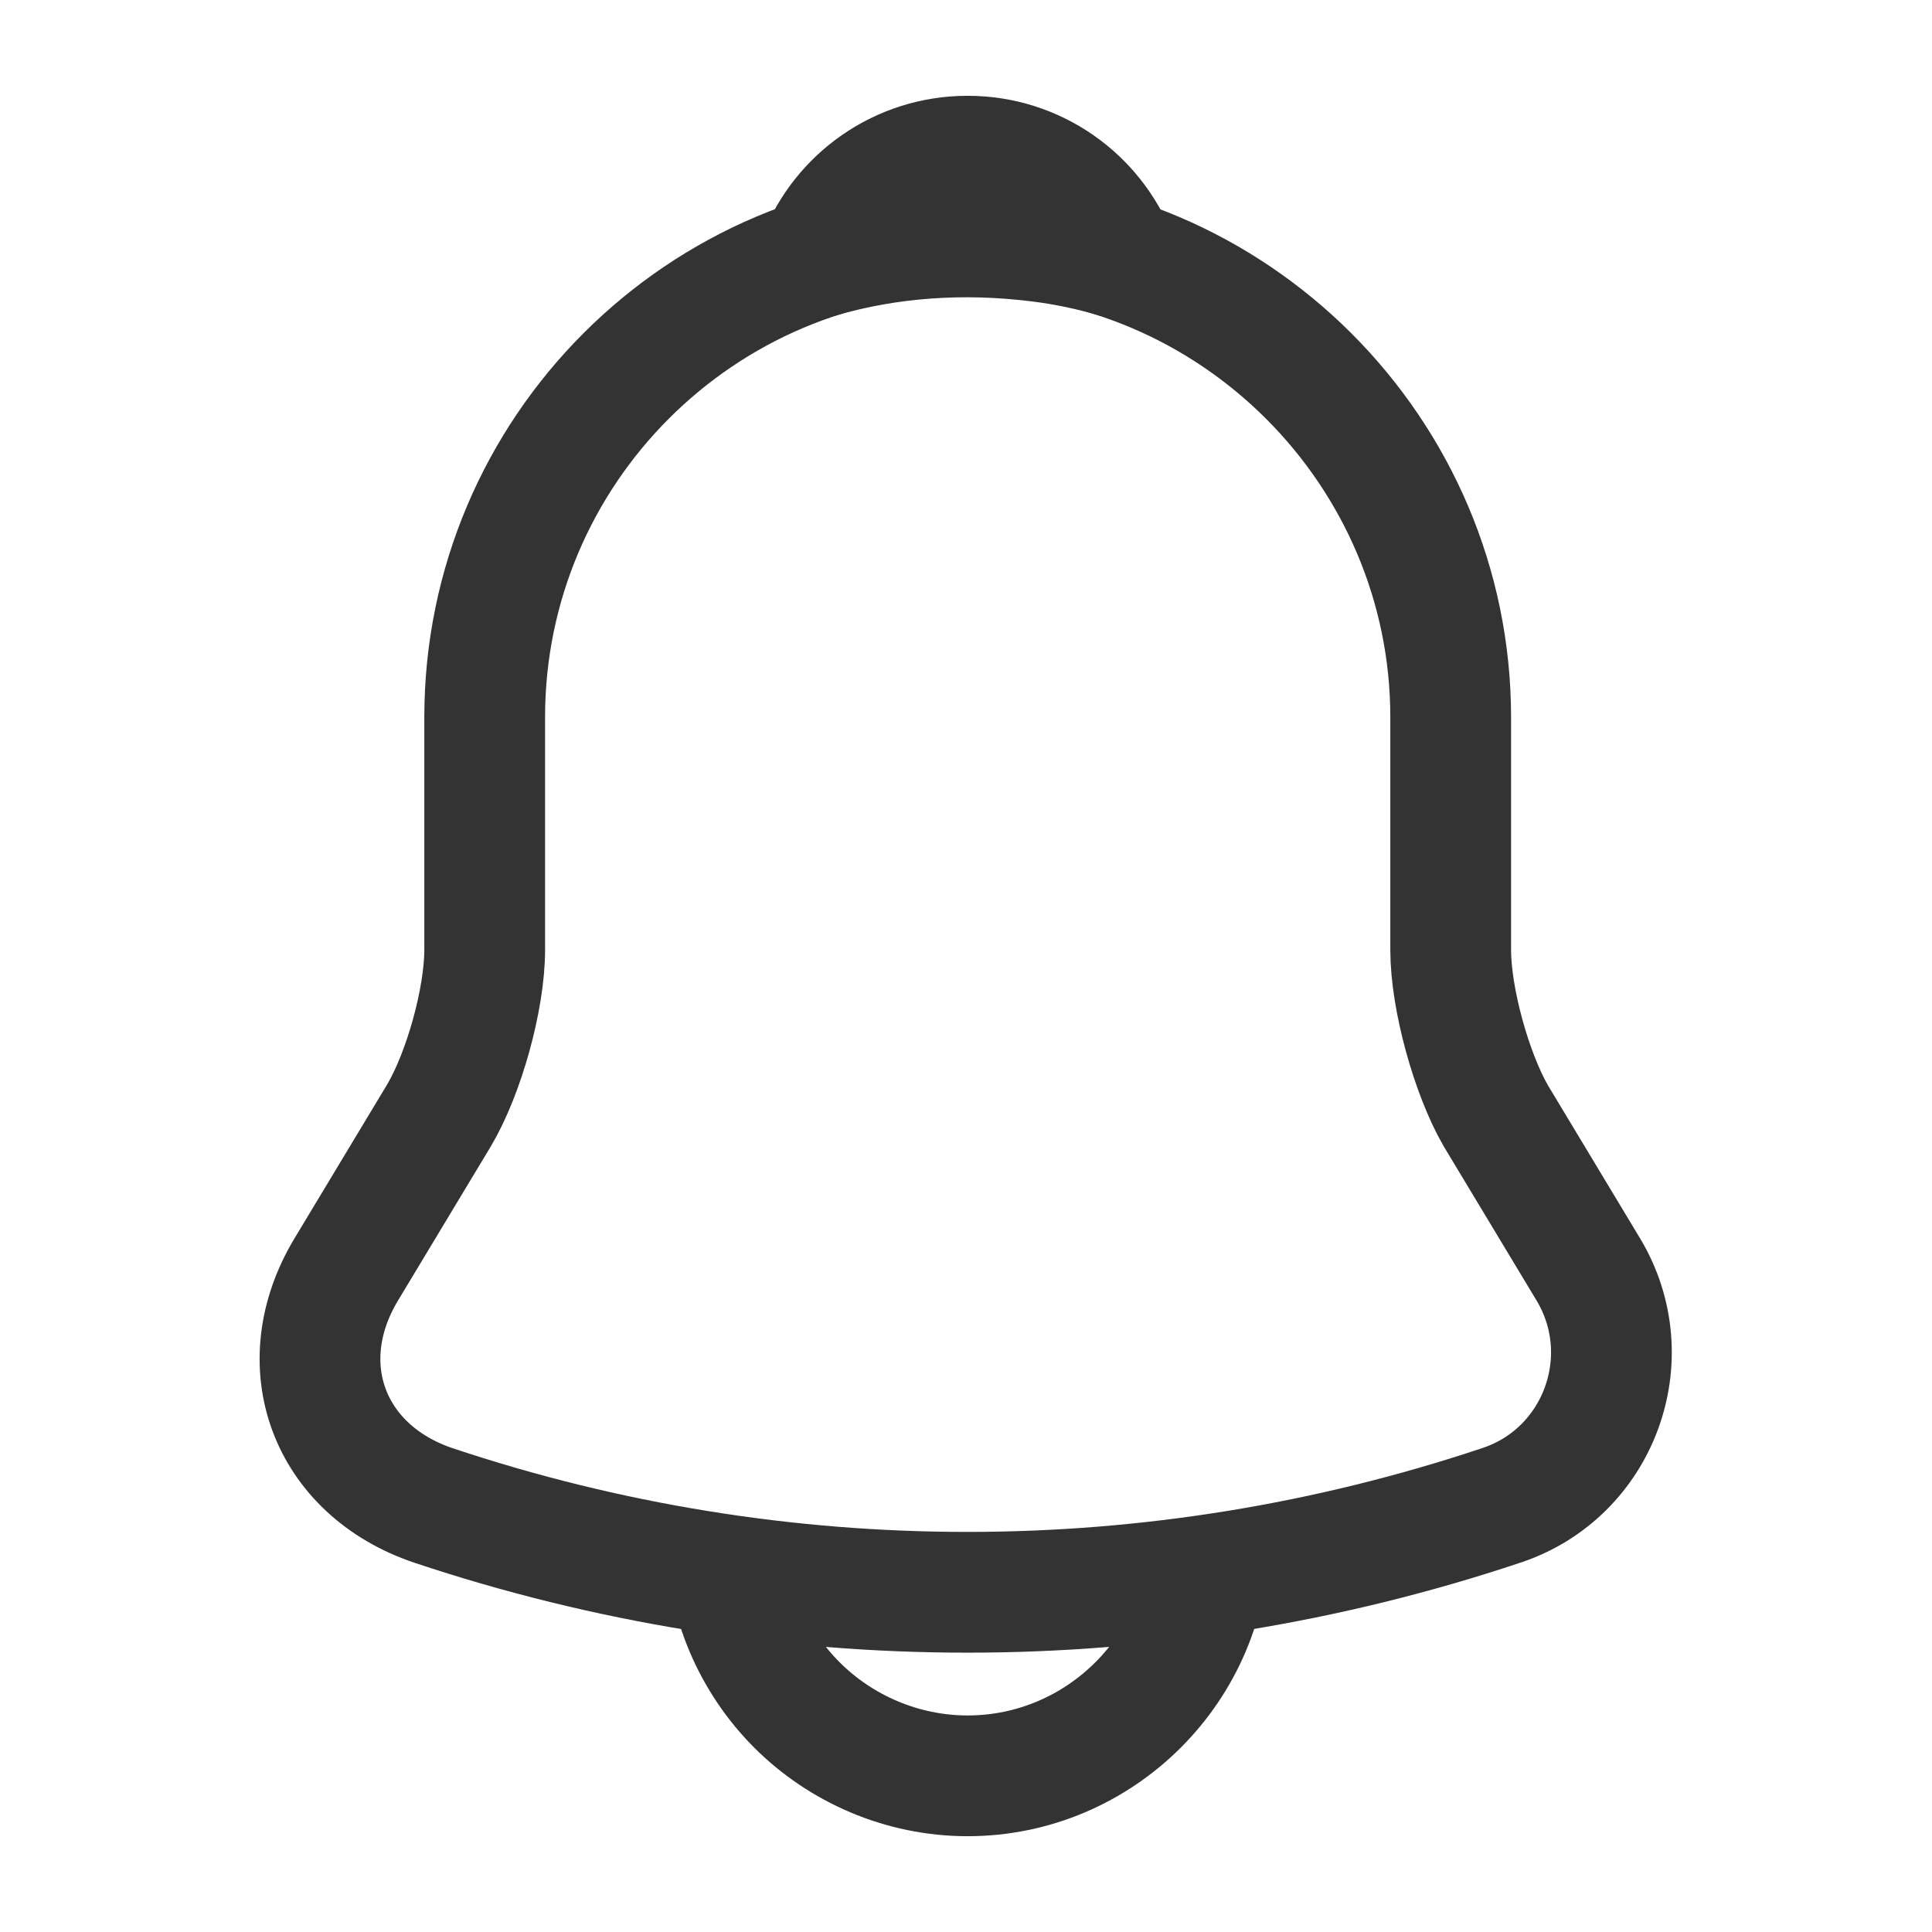 <svg width="24" height="24" viewBox="0 0 24 24" fill="none" xmlns="http://www.w3.org/2000/svg">
<path d="M12.021 2.91C8.711 2.91 6.021 5.6 6.021 8.91V11.8C6.021 12.41 5.761 13.34 5.451 13.86L4.301 15.77C3.591 16.95 4.081 18.26 5.381 18.7C9.691 20.14 14.341 20.14 18.651 18.7C19.861 18.3 20.391 16.87 19.731 15.77L18.581 13.86C18.281 13.34 18.021 12.41 18.021 11.8V8.91C18.021 5.61 15.321 2.91 12.021 2.91Z" stroke="#333333" stroke-width="1.5" stroke-miterlimit="10" stroke-linecap="round"/>
<path d="M13.87 3.2C13.56 3.11 13.24 3.04 12.91 3C11.95 2.88 11.03 2.95 10.17 3.2C10.46 2.46 11.18 1.94 12.02 1.94C12.86 1.94 13.58 2.46 13.87 3.2Z" stroke="#333333" stroke-width="1.5" stroke-miterlimit="10" stroke-linecap="round" stroke-linejoin="round"/>
<path d="M15.02 19.06C15.02 20.71 13.669 22.06 12.02 22.06C11.2 22.06 10.44 21.72 9.9 21.18C9.36 20.64 9.02 19.88 9.02 19.06" stroke="#333333" stroke-width="1.5" stroke-miterlimit="10"/>
</svg>
